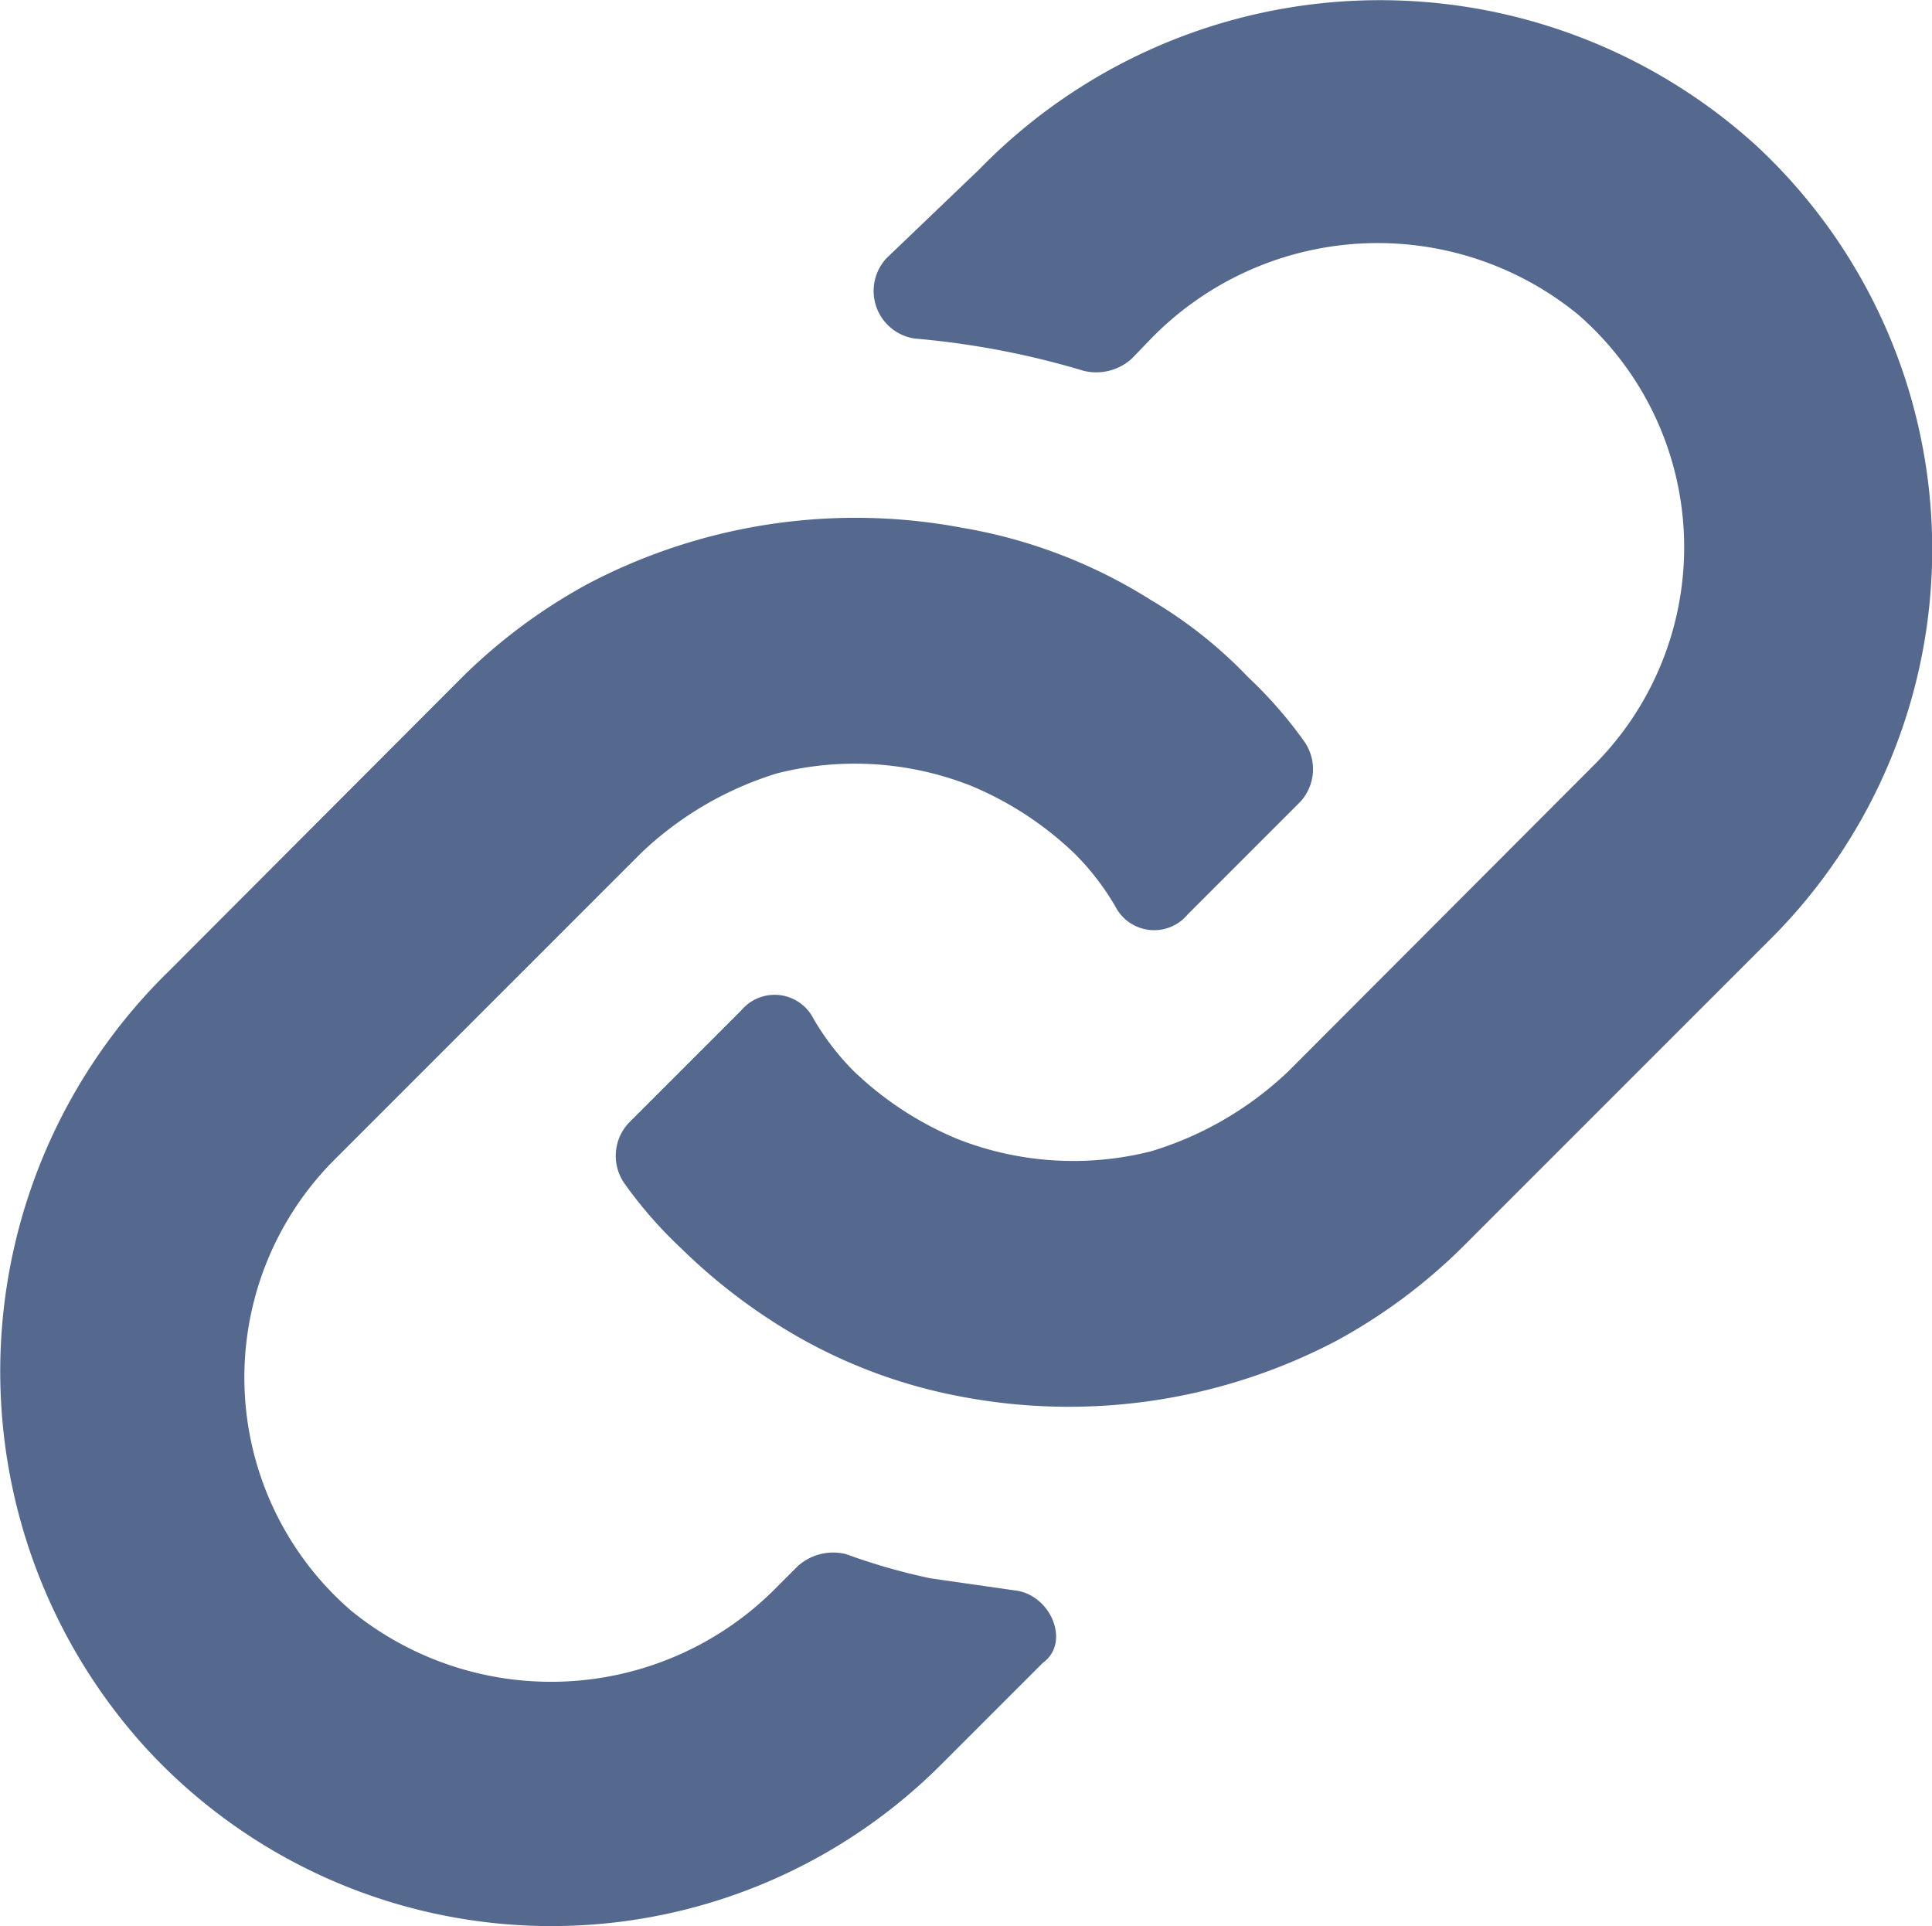 <svg id="icons_utility_link-copy" data-name="icons/utility/link-copy" xmlns="http://www.w3.org/2000/svg" width="13.737" height="13.694" viewBox="0 0 13.737 13.694">
  <path id="Mask" d="M7.83,11.922l-.6-.086a4.42,4.42,0,0,1-.6-.172.376.376,0,0,0-.343.086l-.143.143a2.251,2.251,0,0,1-3.034.172A2.191,2.191,0,0,1,2.993,8.86L5.168,6.685a2.431,2.431,0,0,1,.973-.572A2.251,2.251,0,0,1,7.515,6.2a2.382,2.382,0,0,1,.744.487,1.837,1.837,0,0,1,.286.372.31.31,0,0,0,.515.057l.8-.8a.343.343,0,0,0,.029-.429,3.063,3.063,0,0,0-.4-.458A3.2,3.2,0,0,0,8.8,4.882a3.655,3.655,0,0,0-1.345-.515,4.092,4.092,0,0,0-2.662.4,3.967,3.967,0,0,0-.887.658L1.82,7.515a3.978,3.978,0,0,0-.172,5.523,3.917,3.917,0,0,0,5.667.114l.715-.715c.2-.143.057-.487-.2-.515ZM13.1,1.648a3.977,3.977,0,0,0-5.523.172l-.658.63a.342.342,0,0,0,.2.572,5.933,5.933,0,0,1,1.2.229.376.376,0,0,0,.343-.086L8.8,3.022a2.251,2.251,0,0,1,3.034-.172,2.191,2.191,0,0,1,.114,3.205L9.776,8.231A2.431,2.431,0,0,1,8.8,8.8a2.251,2.251,0,0,1-1.374-.086,2.382,2.382,0,0,1-.744-.487A1.837,1.837,0,0,1,6.4,7.859.31.31,0,0,0,5.884,7.8l-.8.8a.343.343,0,0,0-.029.429,3.063,3.063,0,0,0,.4.458,4.1,4.1,0,0,0,.687.544,3.719,3.719,0,0,0,1.316.515,4.092,4.092,0,0,0,2.662-.4,3.967,3.967,0,0,0,.887-.658l2.175-2.175A3.916,3.916,0,0,0,13.1,1.648Z" transform="translate(-0.615 -0.615)" fill="#54698d"/>
</svg>
